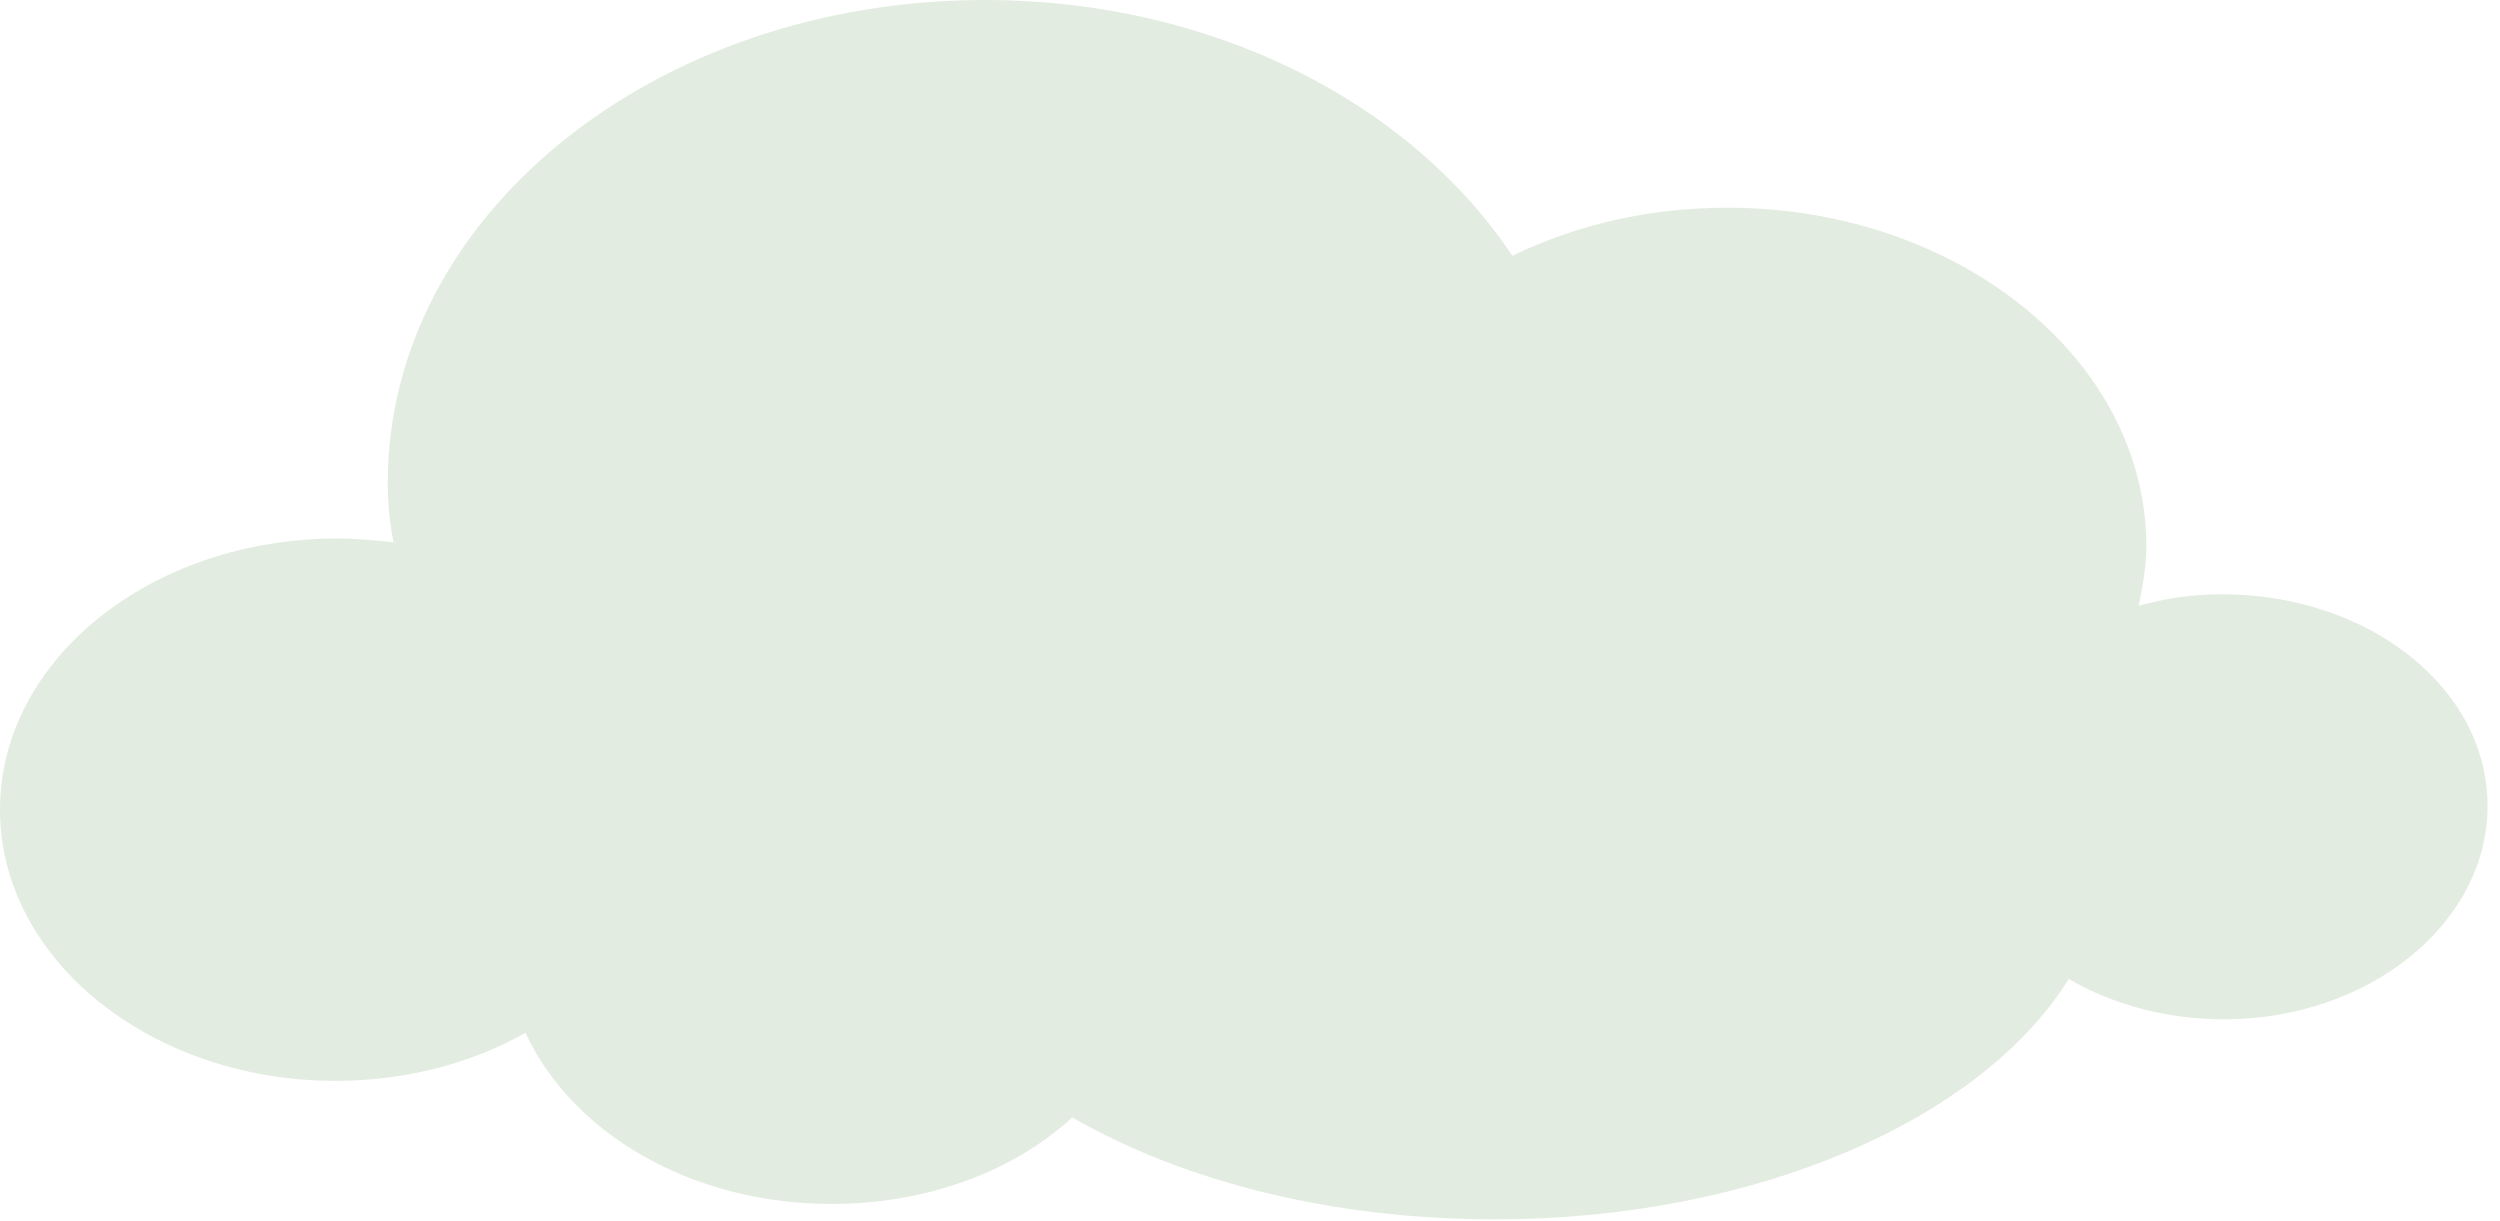 <svg width="174" height="85" viewBox="0 0 174 85" fill="none" xmlns="http://www.w3.org/2000/svg">
<path d="M154.647 41.362C152.623 41.362 150.734 41.63 148.845 42.165C149.115 40.827 149.385 39.488 149.385 38.016C149.385 25.032 136.295 14.457 120.236 14.457C114.704 14.457 109.711 15.661 105.257 17.803C98.24 7.228 84.476 0 68.552 0C45.611 0 26.989 14.992 26.989 33.598C26.989 35.071 27.124 36.41 27.394 37.748C26.179 37.614 24.83 37.48 23.48 37.48C10.526 37.48 0 45.913 0 56.354C0 66.795 10.526 75.228 23.346 75.228C28.204 75.228 32.792 74.024 36.57 71.882C39.809 78.843 48.041 83.795 57.892 83.795C64.504 83.795 70.576 81.52 74.625 77.772C82.317 82.189 92.573 84.866 104.043 84.866C122.261 84.866 137.914 77.906 143.987 68.134C146.956 69.874 150.734 70.945 154.782 70.945C164.903 70.945 173.135 64.252 173.135 56.087C173.135 47.921 164.903 41.362 154.647 41.362Z" fill="#C9DBC3" fill-opacity="0.5"/>
</svg>
